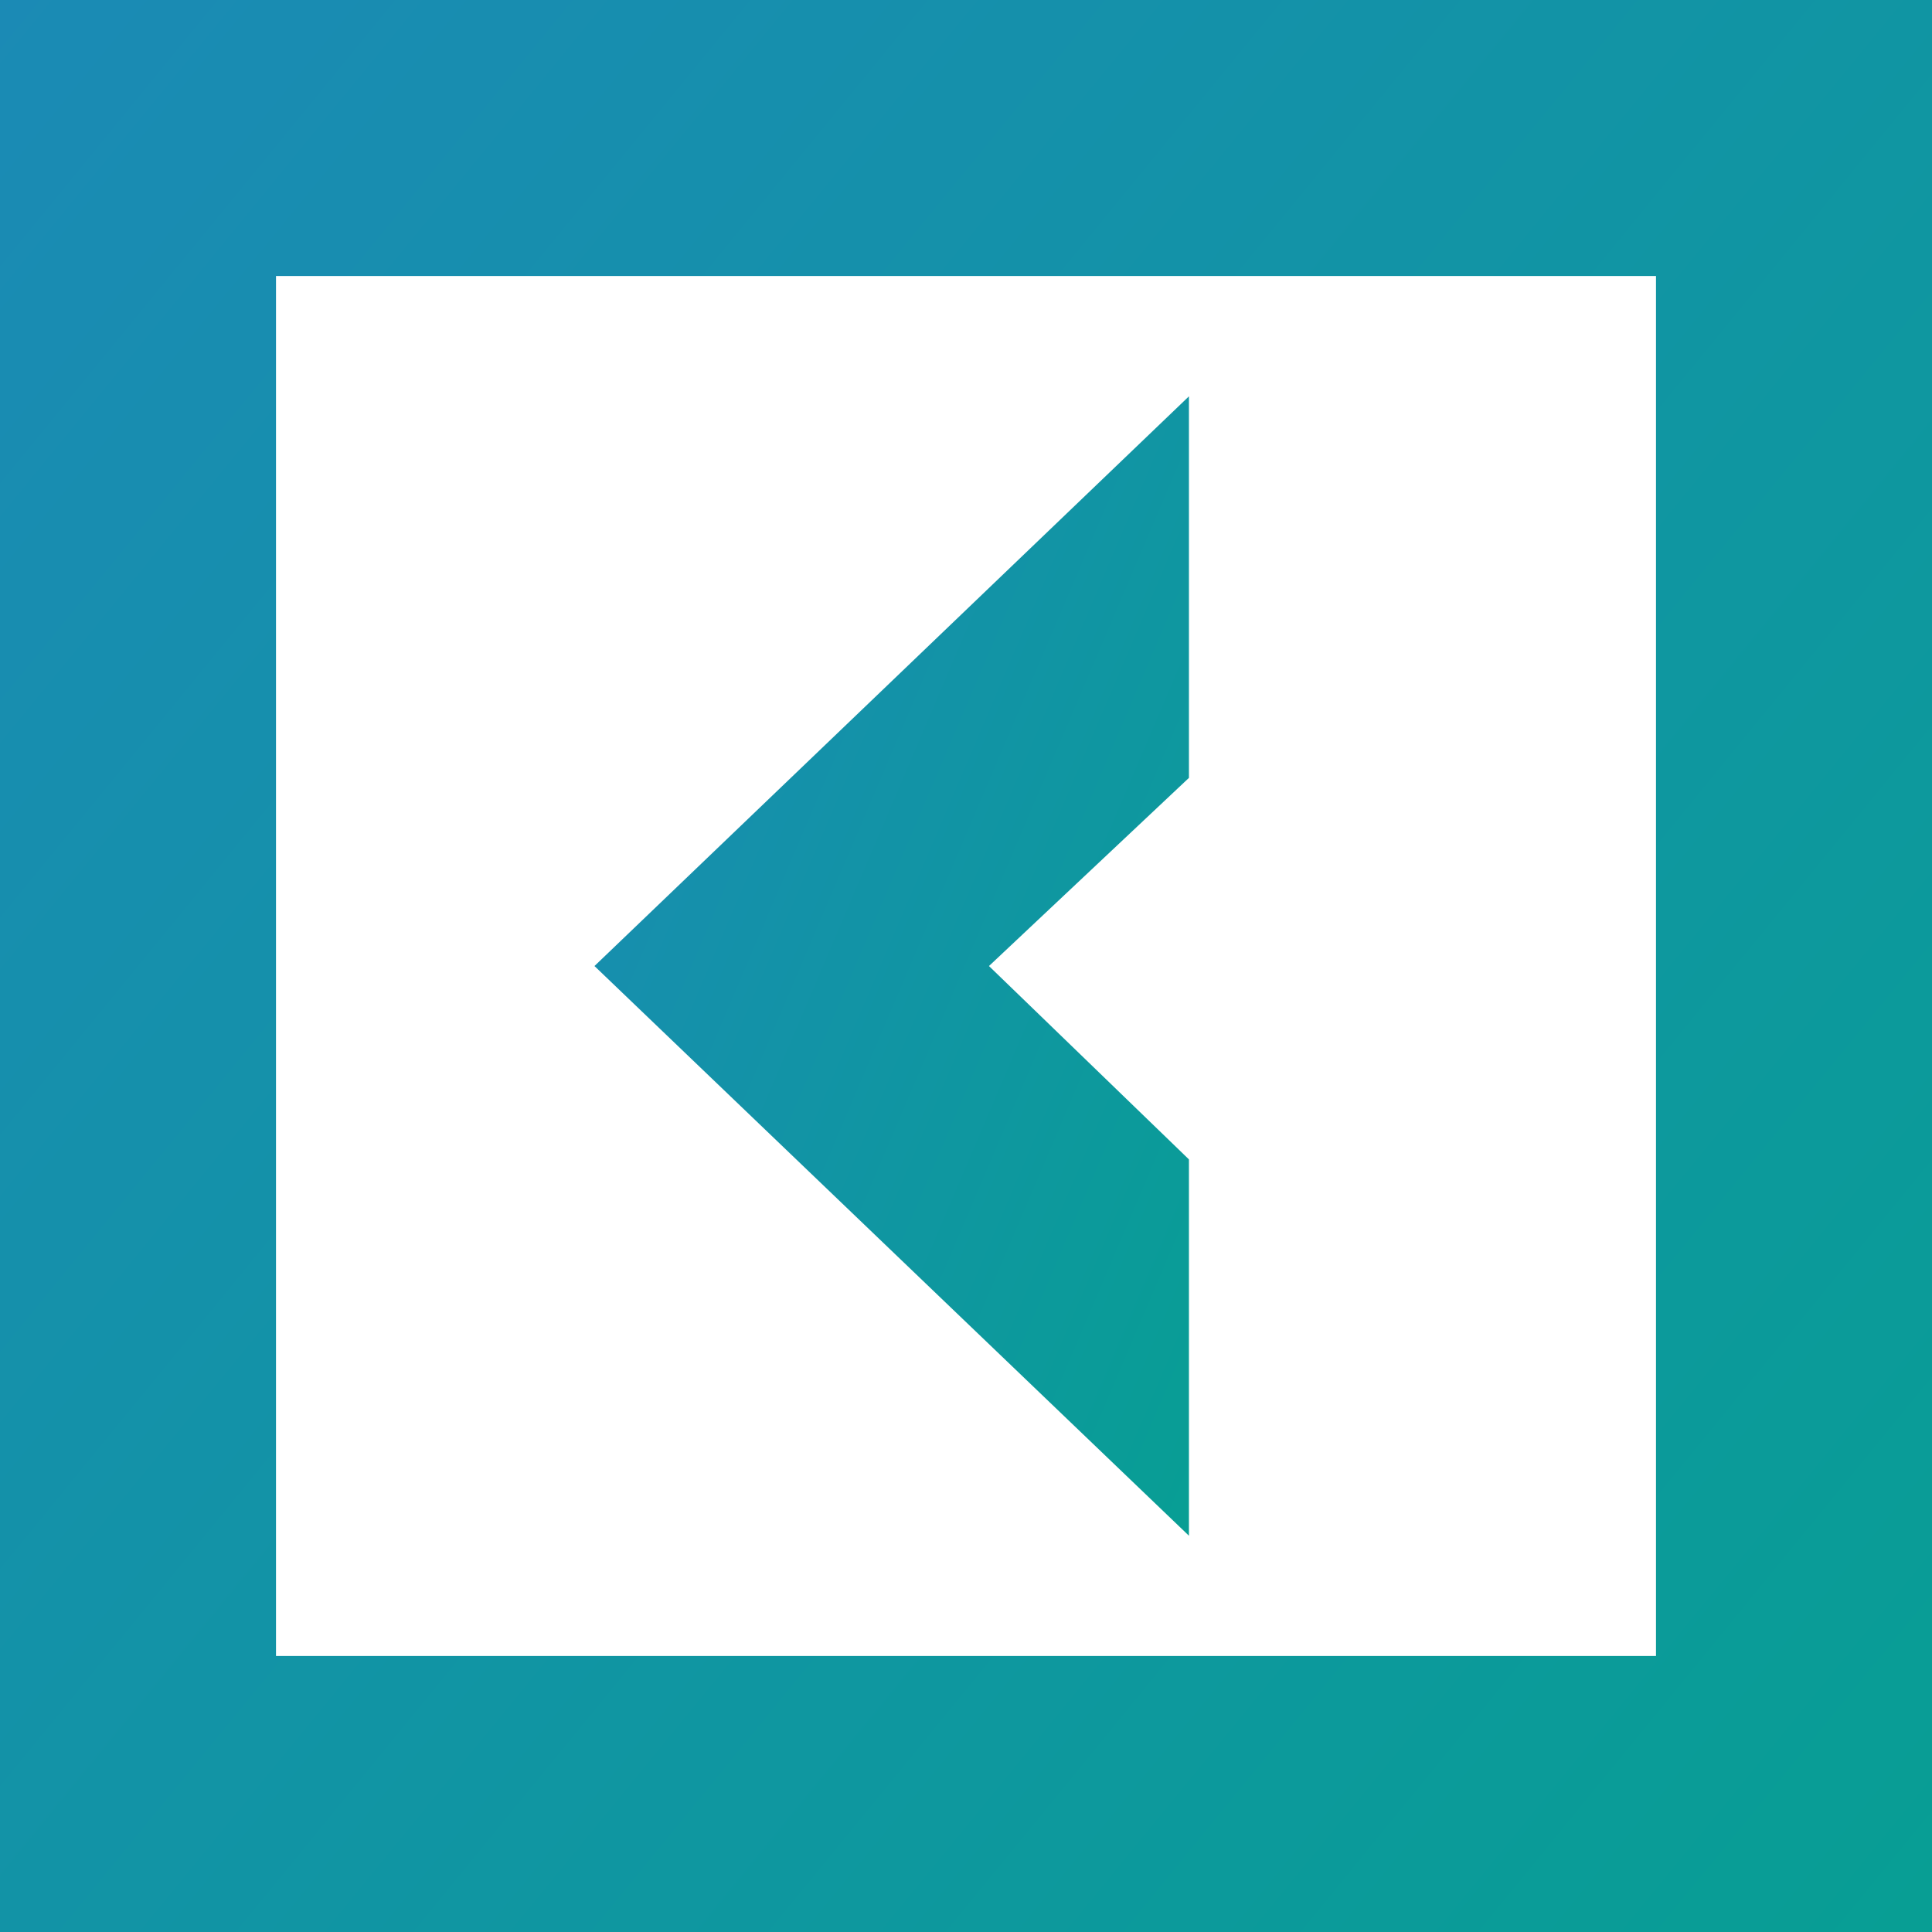 <svg width="56" height="56" viewBox="0 0 56 56" fill="none" xmlns="http://www.w3.org/2000/svg">
<path d="M34.462 33.606L28.666 28.001L34.462 22.547V11.488L17.231 28.001L34.462 44.514V33.606Z" fill="url(#paint0_linear_71_9020)"/>
<path d="M0 0V56H56V0H0ZM48 48H8V8H48V48Z" fill="url(#paint1_linear_71_9020)"/>
<defs>
<linearGradient id="paint0_linear_71_9020" x1="14.462" y1="13.258" x2="46.602" y2="26.967" gradientUnits="userSpaceOnUse">
<stop stop-color="#1C89B7"/>
<stop offset="1" stop-color="#05A18F"/>
</linearGradient>
<linearGradient id="paint1_linear_71_9020" x1="-9" y1="3" x2="65" y2="63.5" gradientUnits="userSpaceOnUse">
<stop stop-color="#1C89B7"/>
<stop offset="1" stop-color="#05A18F"/>
</linearGradient>
</defs>
</svg>
